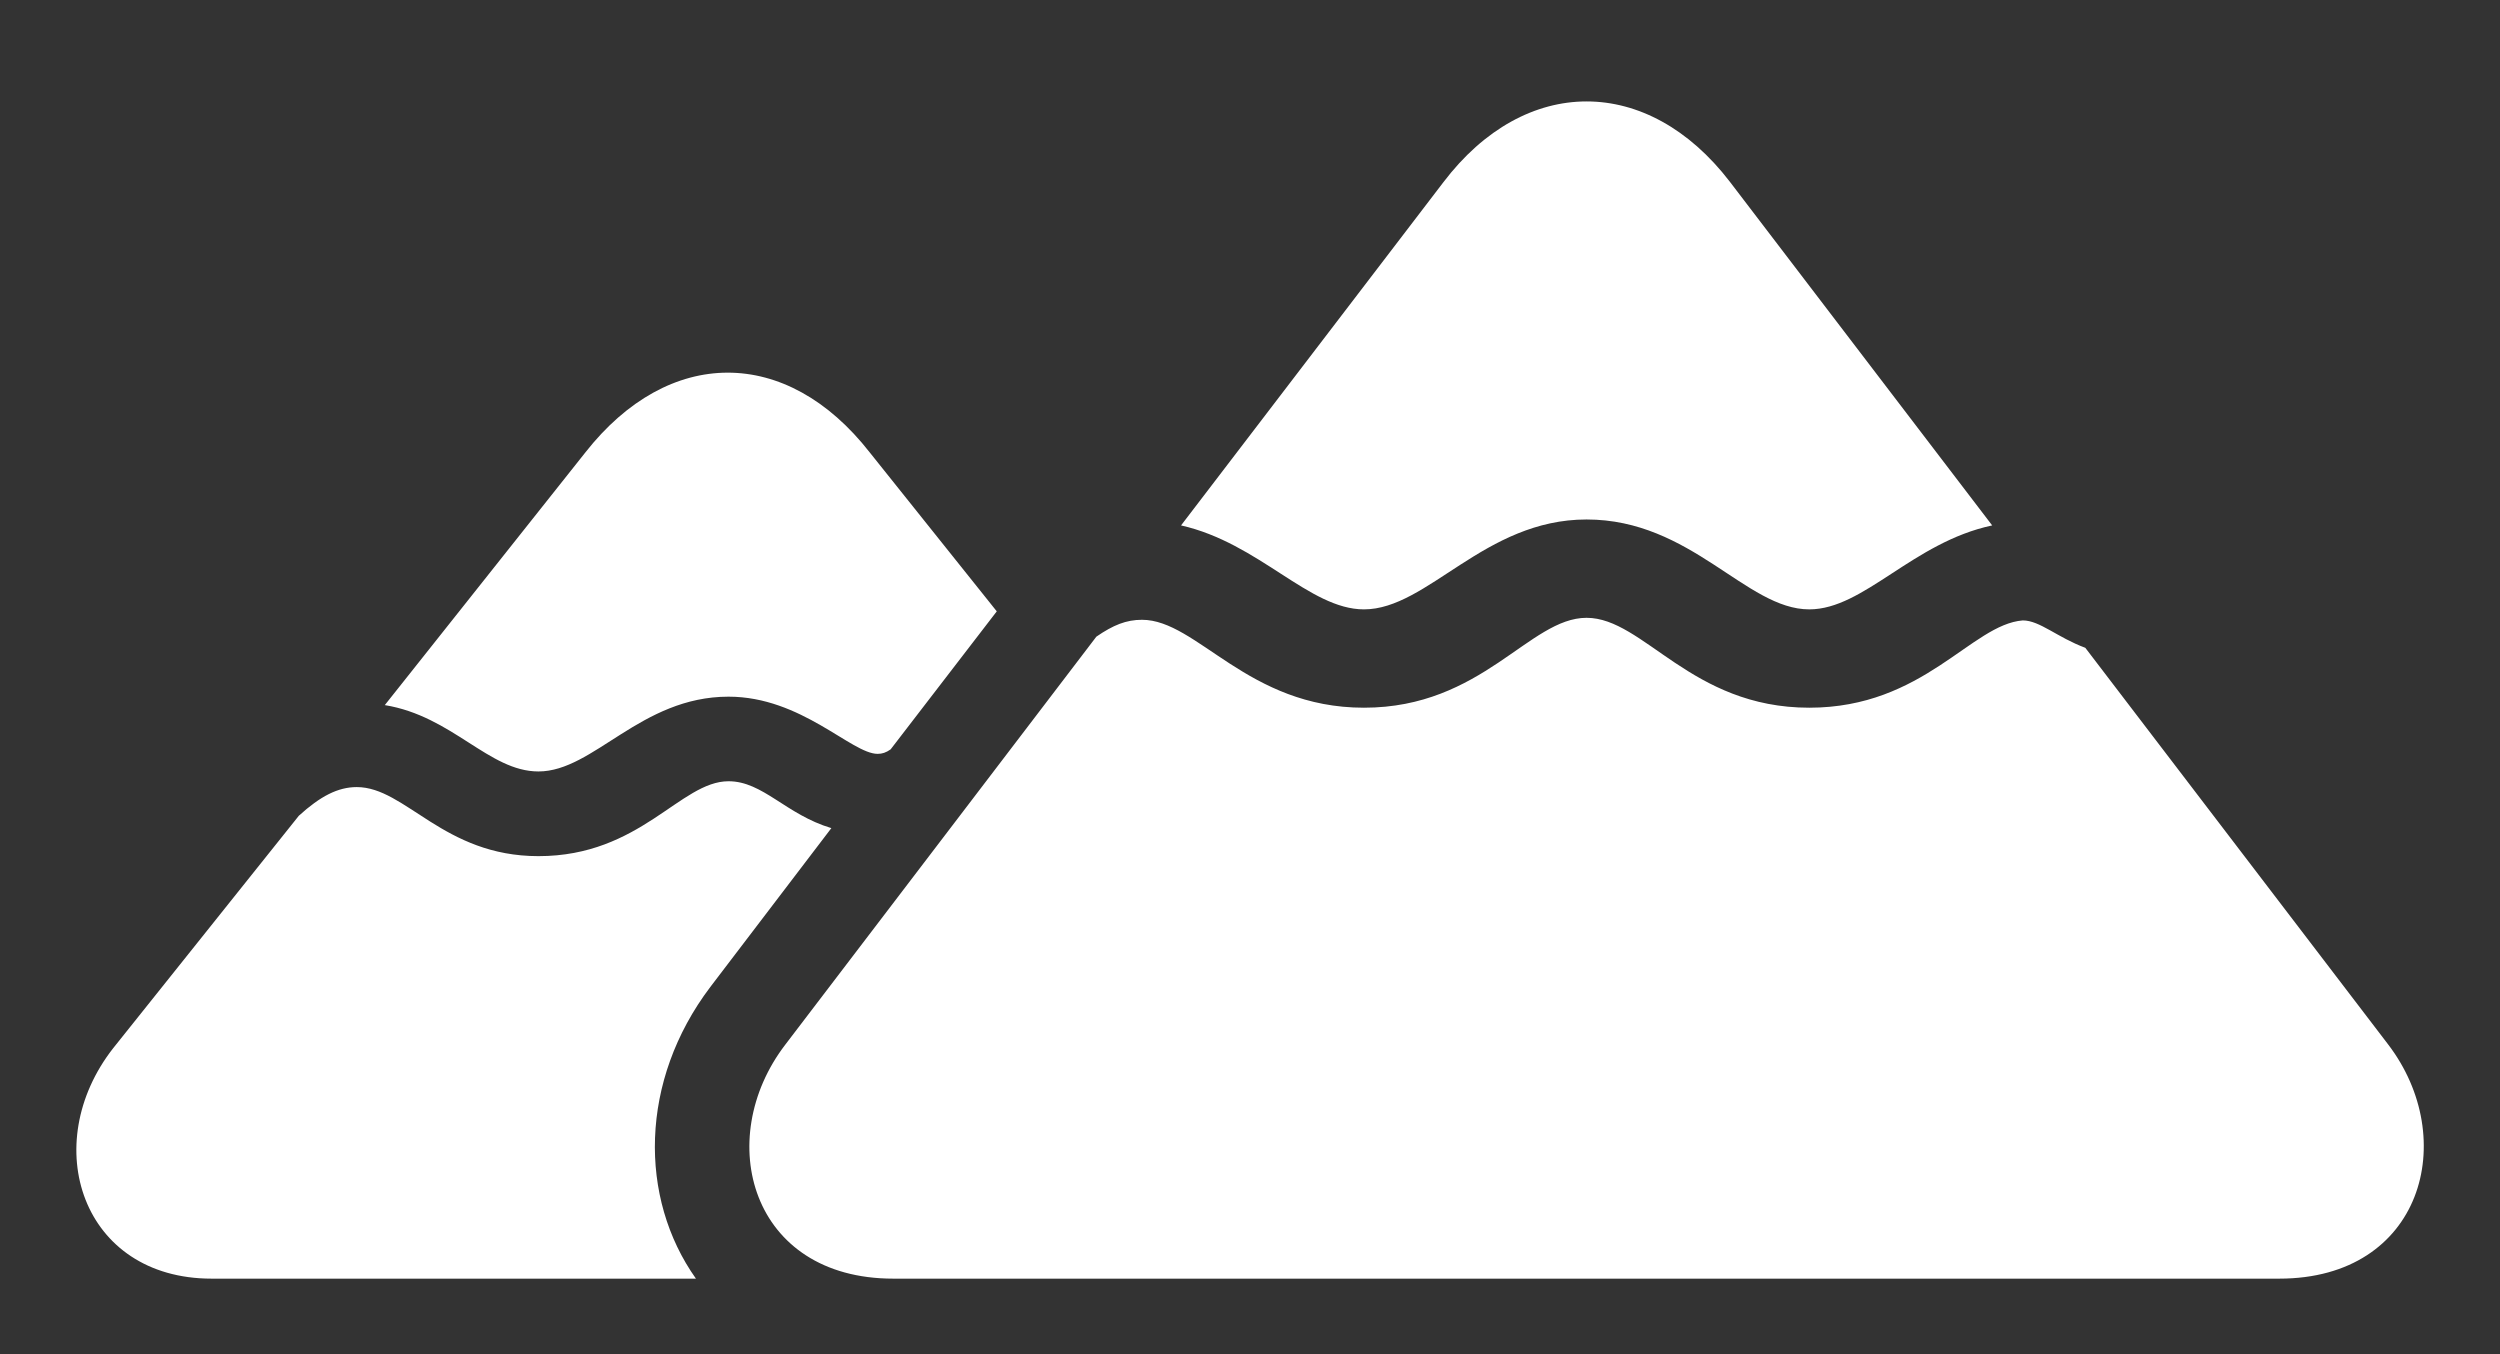 <svg width="24" height="13" viewBox="0 0 24 13" fill="none" xmlns="http://www.w3.org/2000/svg">
<rect x="0" y="0" width="24" height="13" fill="#333333" stroke="none"/>
<path d="M13.094 5.85C12.569 5.85 12.088 5.213 11.338 5.044L13.856 1.75C14.644 0.713 15.819 0.719 16.606 1.744L19.125 5.044C18.363 5.206 17.894 5.85 17.369 5.85C16.762 5.85 16.238 4.987 15.231 4.987C14.25 4.987 13.706 5.85 13.094 5.85ZM5.169 7.406C4.694 7.406 4.344 6.875 3.694 6.769L5.619 4.344C6.419 3.325 7.55 3.319 8.35 4.344L9.569 5.869L8.55 7.194C8.506 7.225 8.469 7.237 8.425 7.237C8.175 7.237 7.694 6.688 6.994 6.688C6.15 6.688 5.7 7.406 5.169 7.406ZM8.575 12.275C7.206 12.275 6.844 10.938 7.537 10.031L10.525 6.112C10.688 6 10.812 5.95 10.963 5.95C11.494 5.95 11.975 6.794 13.094 6.794C14.231 6.794 14.681 5.931 15.231 5.931C15.781 5.931 16.231 6.794 17.369 6.794C18.469 6.794 18.925 5.994 19.419 5.956C19.581 5.956 19.75 6.119 20.019 6.219L22.925 10.025C23.619 10.931 23.256 12.275 21.881 12.275H8.575ZM2.031 12.275C0.787 12.275 0.362 10.988 1.087 10.062L2.869 7.831C3.075 7.644 3.244 7.556 3.425 7.556C3.894 7.556 4.256 8.219 5.169 8.219C6.15 8.219 6.531 7.5 6.994 7.5C7.325 7.5 7.544 7.819 7.981 7.95L6.819 9.475C6.138 10.375 6.131 11.5 6.681 12.275H2.031Z" fill="white"/>
</svg>
